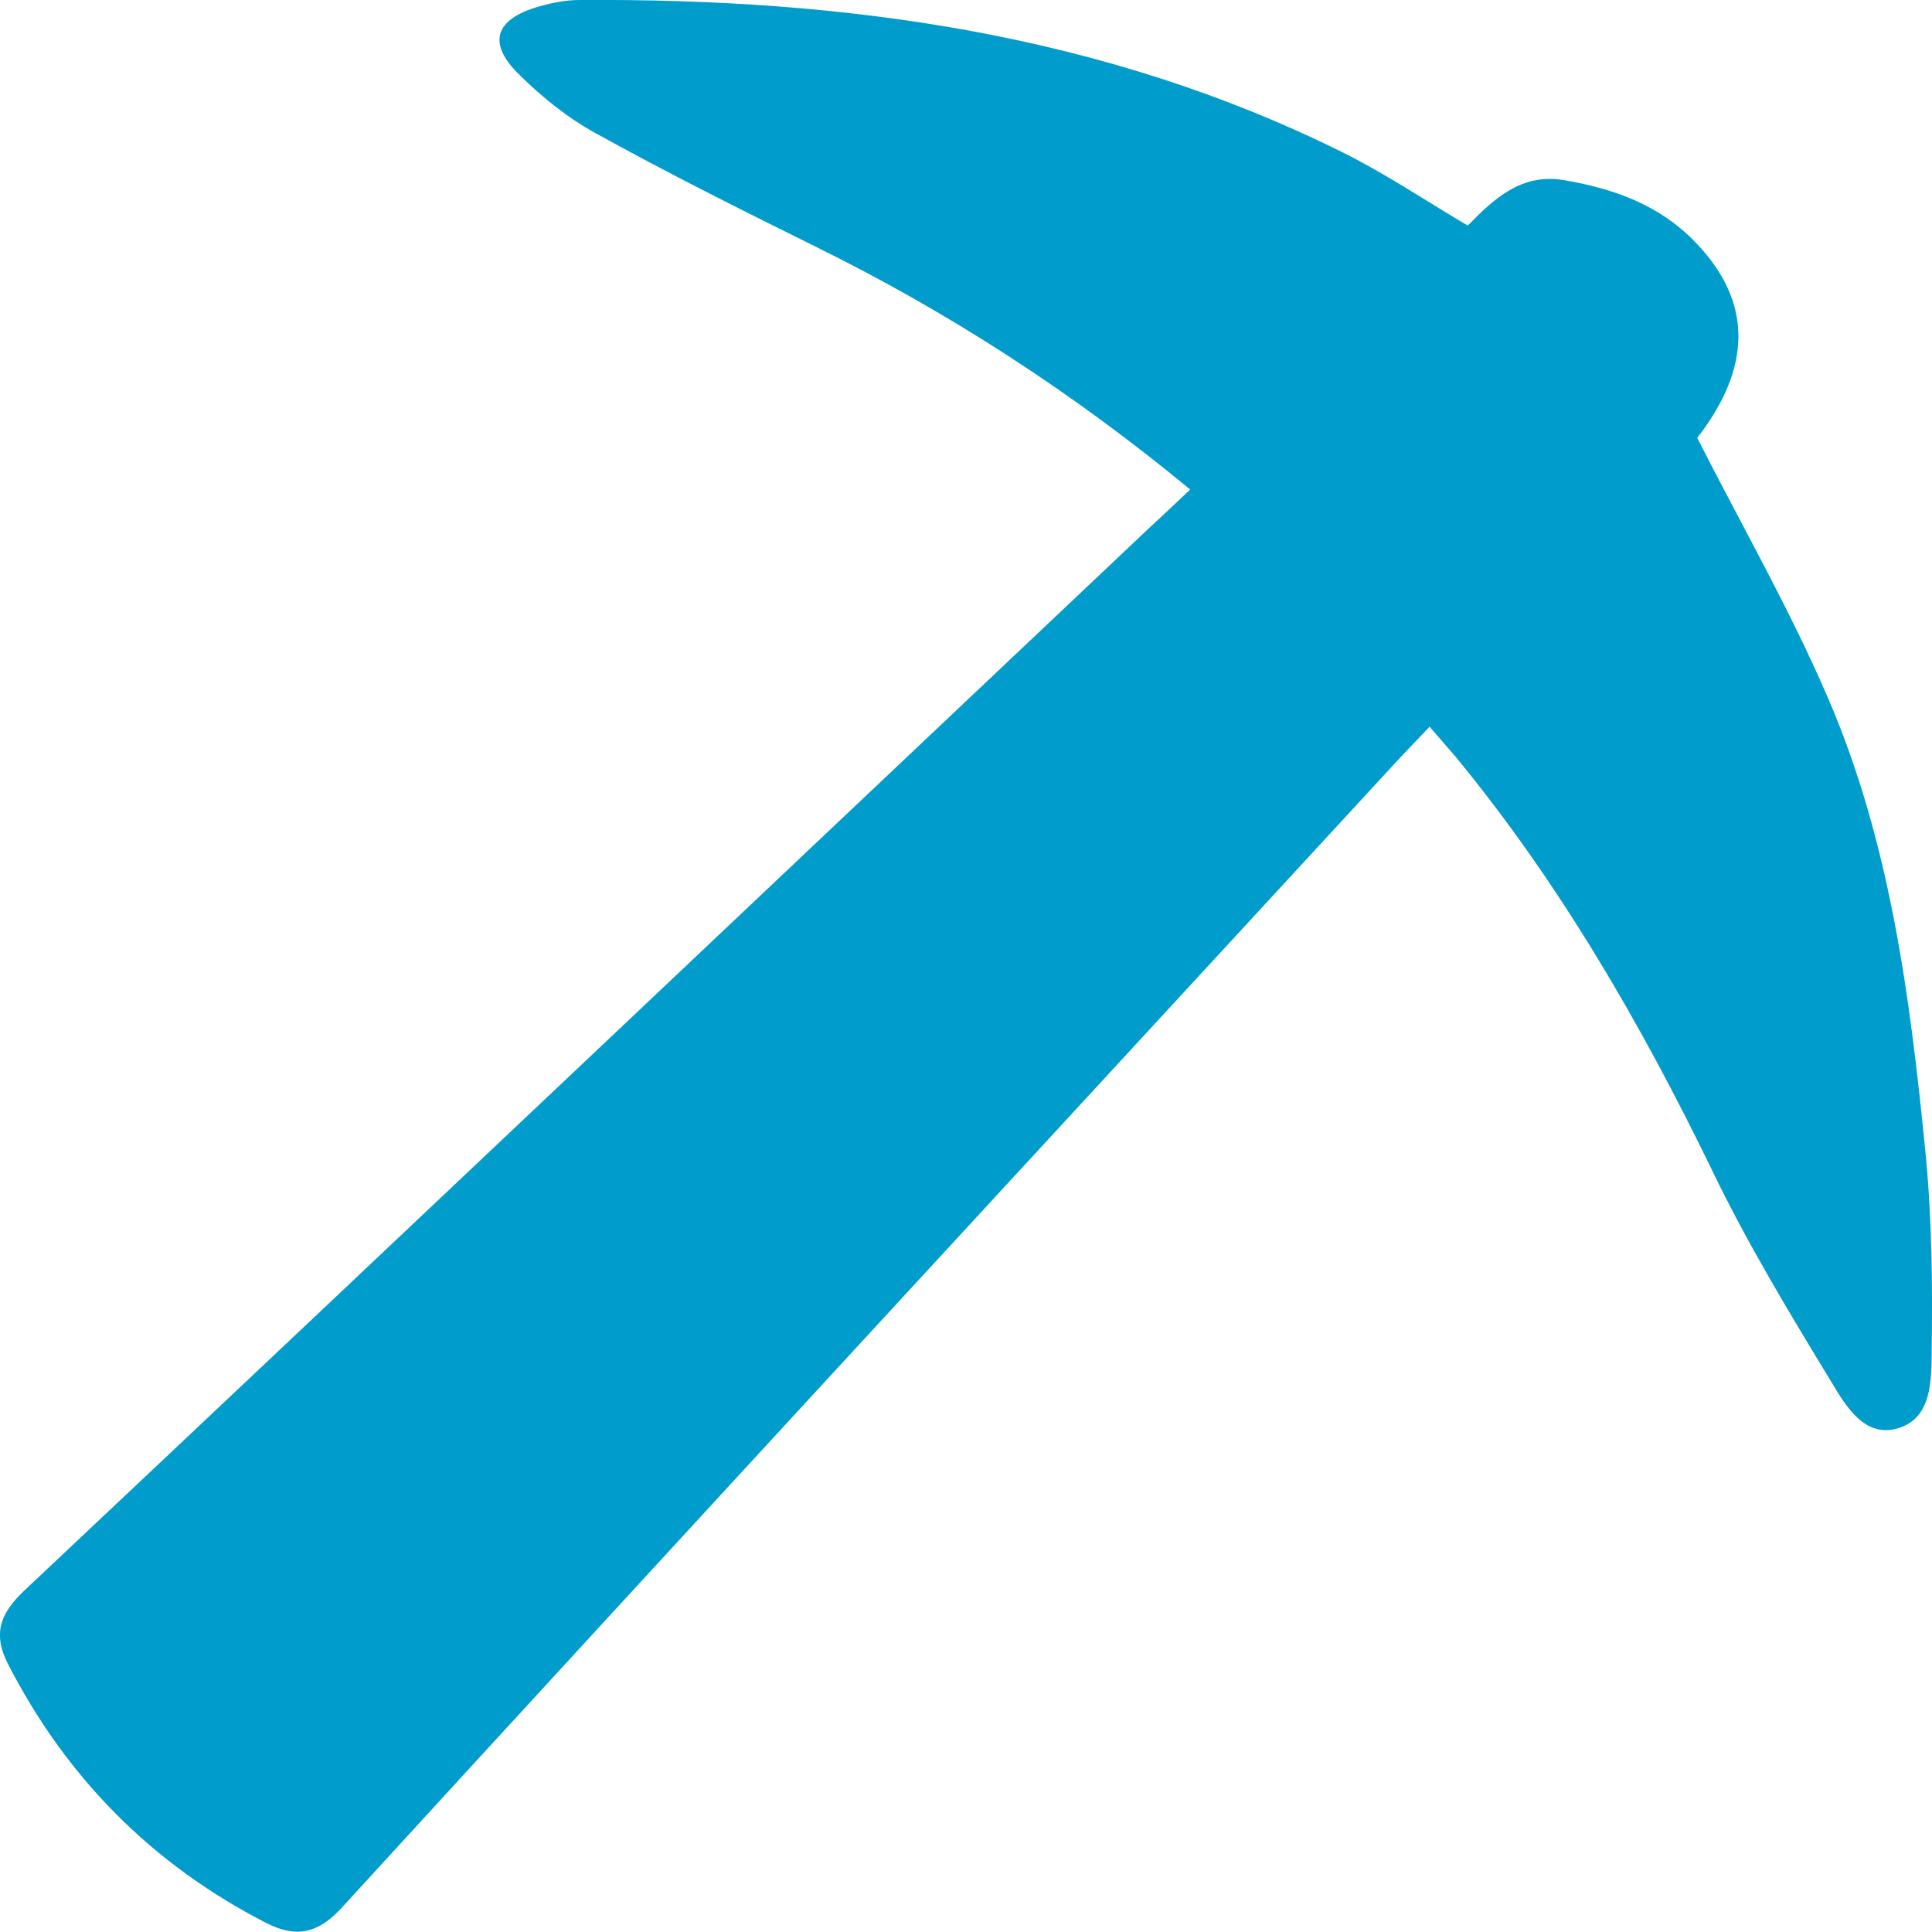 <?xml version="1.0" encoding="utf-8"?>
<!-- Generator: Adobe Illustrator 16.0.0, SVG Export Plug-In . SVG Version: 6.00 Build 0)  -->
<!DOCTYPE svg PUBLIC "-//W3C//DTD SVG 1.1//EN" "http://www.w3.org/Graphics/SVG/1.1/DTD/svg11.dtd">
<svg version="1.1" id="레이어_1" xmlns="http://www.w3.org/2000/svg" xmlns:xlink="http://www.w3.org/1999/xlink" x="0px"
	 y="0px" width="23.988px" height="23.986px" viewBox="0 0 23.988 23.986" enable-background="new 0 0 23.988 23.986"
	 xml:space="preserve">
<g>
	<path fill="#009CCC" d="M14.778,6.078c-1.468-1.211-2.996-2.199-4.642-3.011c-0.92-0.455-1.838-0.914-2.737-1.411
		C7.053,1.467,6.735,1.211,6.451,0.931C6.045,0.537,6.141,0.238,6.694,0.08C6.855,0.034,7.03,0,7.199,0
		c3.288-0.021,6.49,0.412,9.476,1.894c0.522,0.26,1.011,0.589,1.549,0.907c0.319-0.326,0.661-0.653,1.19-0.565
		c0.619,0.104,1.191,0.308,1.635,0.771c0.717,0.739,0.703,1.555,0.024,2.43c0.56,1.102,1.157,2.143,1.626,3.235
		c0.77,1.787,1.016,3.707,1.207,5.627c0.081,0.82,0.09,1.649,0.078,2.479c-0.004,0.354,0.006,0.828-0.416,0.955
		c-0.413,0.125-0.647-0.271-0.822-0.562c-0.525-0.864-1.051-1.731-1.489-2.642c-0.883-1.817-1.886-3.553-3.173-5.12
		c-0.1-0.115-0.199-0.232-0.334-0.386c-0.152,0.16-0.289,0.301-0.422,0.445c-4.364,4.736-8.737,9.469-13.089,14.223
		c-0.307,0.334-0.585,0.363-0.933,0.185c-1.416-0.726-2.484-1.804-3.21-3.222c-0.18-0.356-0.105-0.608,0.195-0.895
		c4.674-4.4,9.327-8.809,13.99-13.215C14.435,6.402,14.591,6.255,14.778,6.078z"/>
</g>
</svg>
